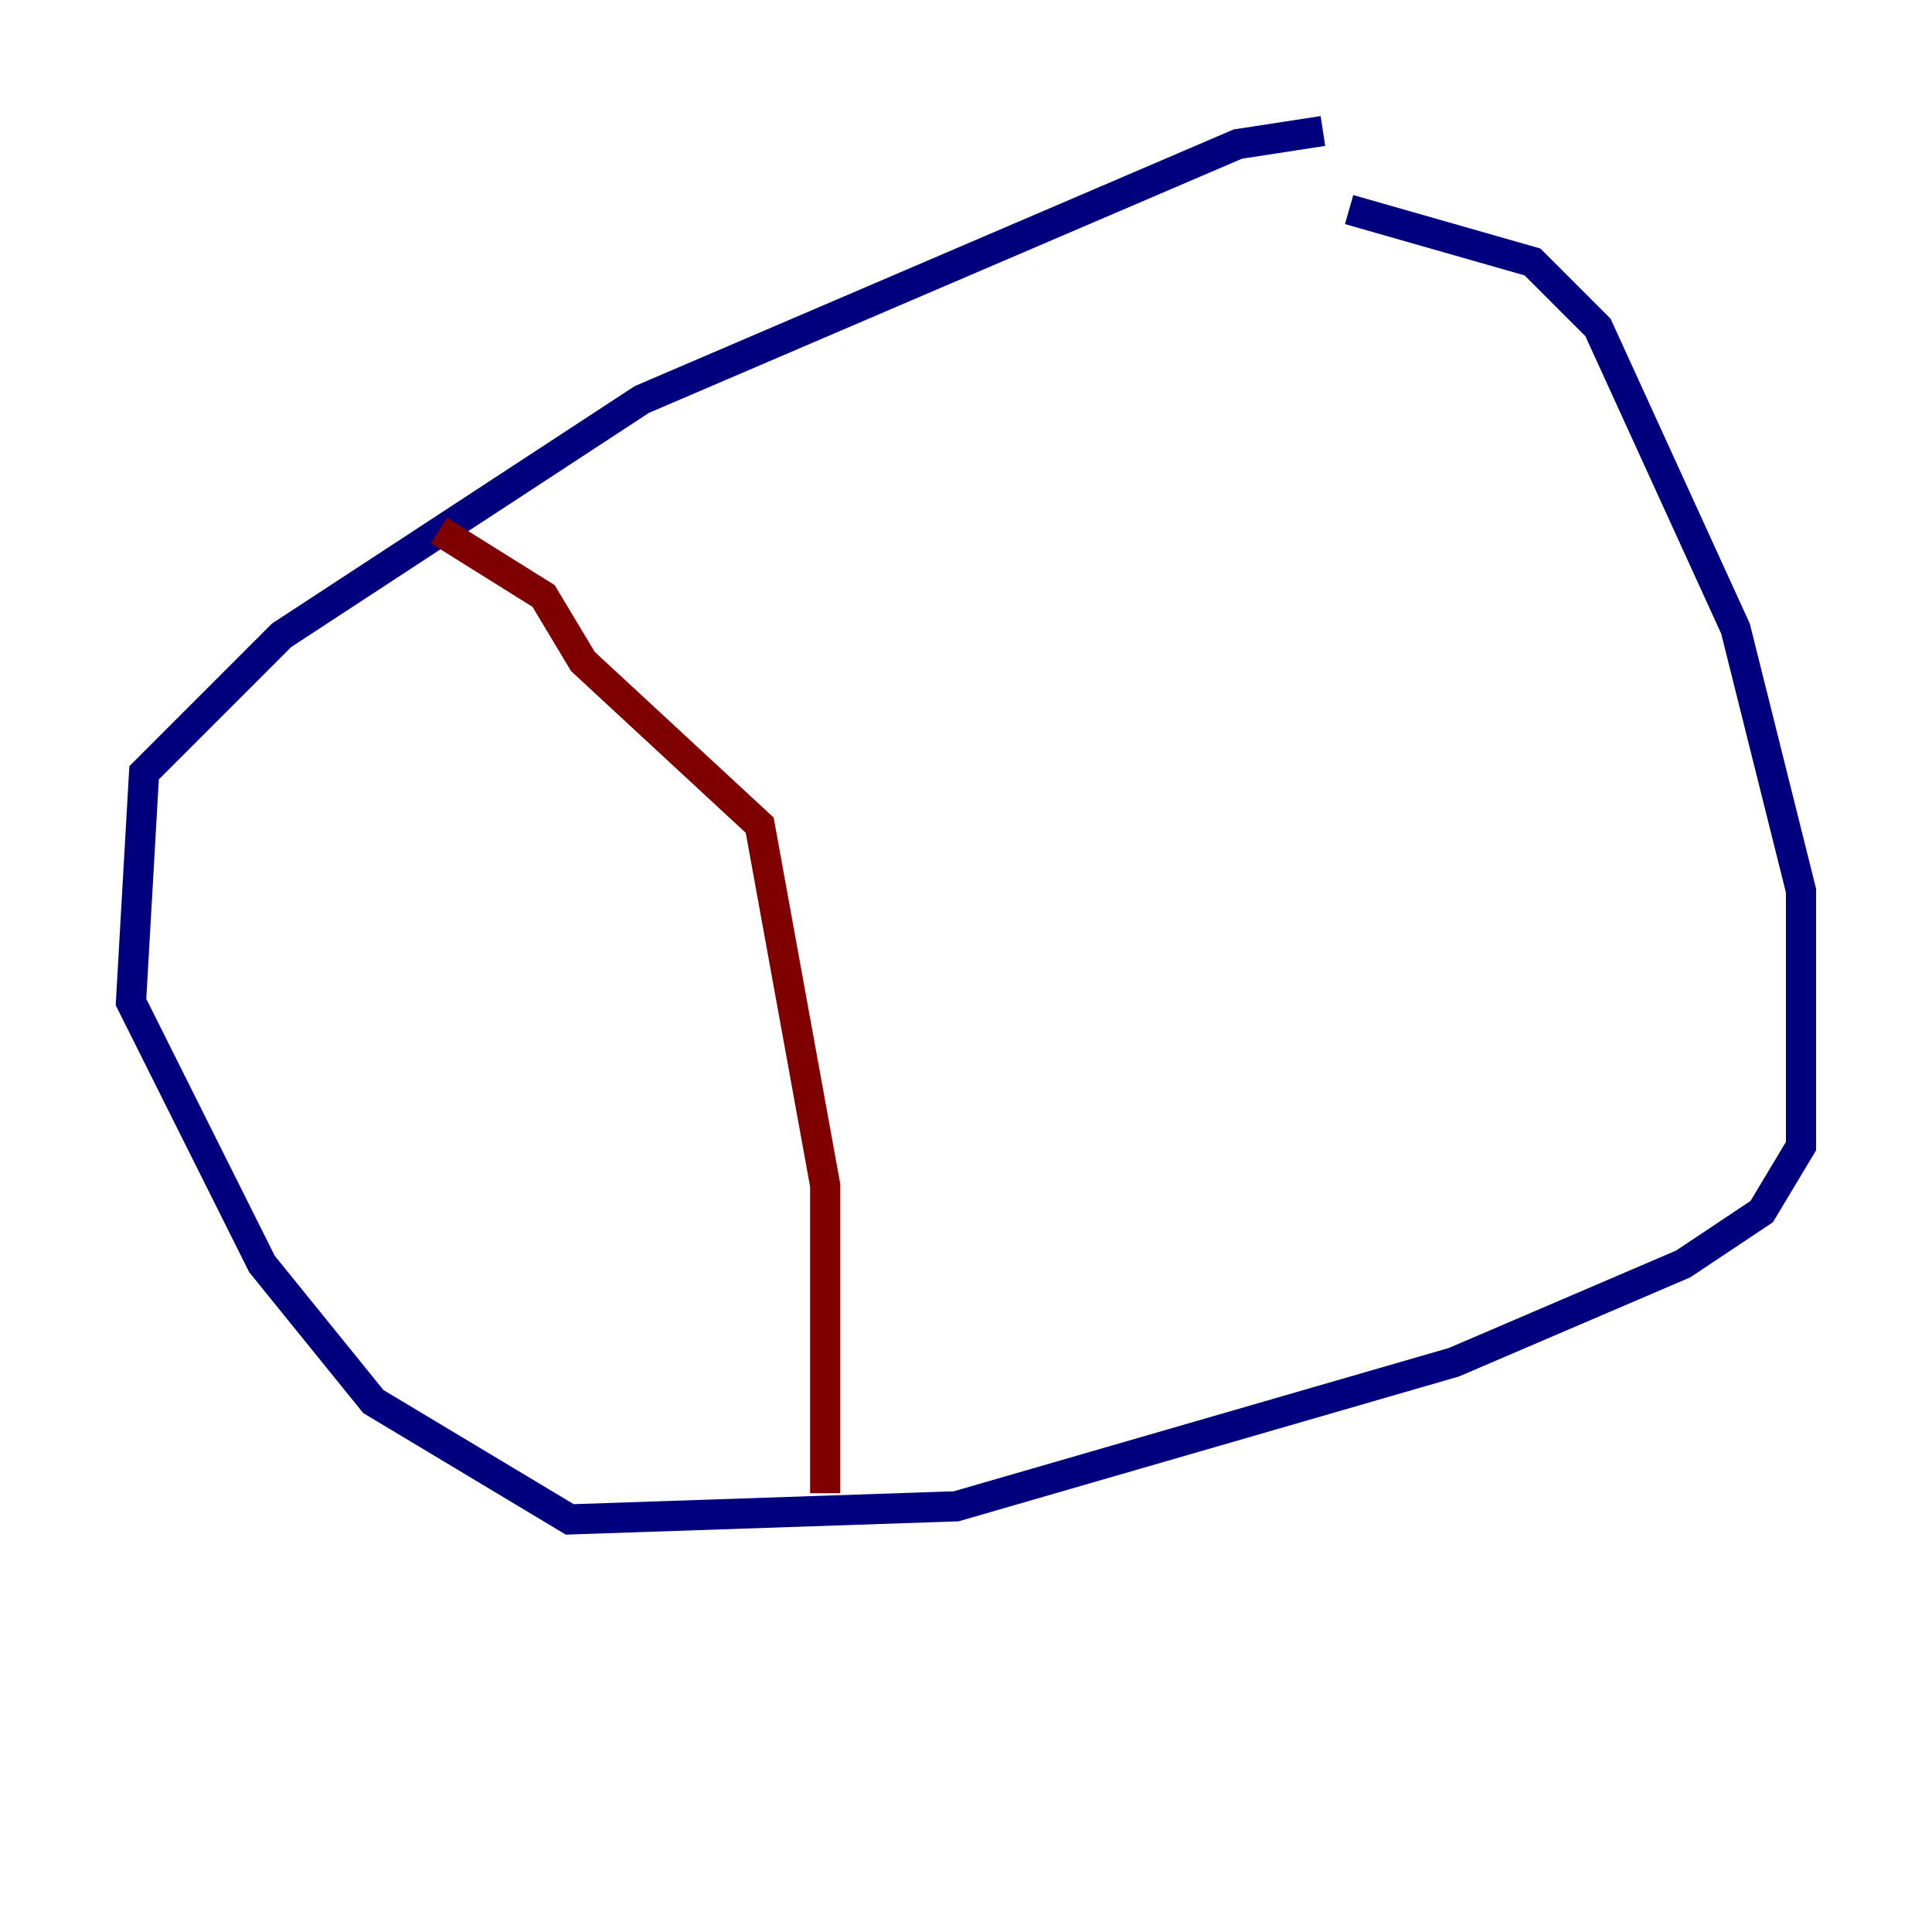 <?xml version="1.0" encoding="utf-8" ?>
<svg baseProfile="tiny" height="128" version="1.2" viewBox="0,0,128,128" width="128" xmlns="http://www.w3.org/2000/svg" xmlns:ev="http://www.w3.org/2001/xml-events" xmlns:xlink="http://www.w3.org/1999/xlink"><defs /><polyline fill="none" points="87.647,8.678 82.007,9.546 42.522,26.468 18.658,42.088 9.546,51.2 8.678,66.386 17.356,83.742 24.732,92.854 37.749,100.664 63.349,99.797 96.325,90.251 111.512,83.742 116.719,80.271 119.322,75.932 119.322,59.01 114.983,41.654 105.871,21.695 101.532,17.356 89.383,13.885" stroke="#00007f" stroke-width="2" /><polyline fill="none" points="29.071,35.146 36.014,39.485 38.617,43.824 50.332,54.671 54.671,78.536 54.671,98.929" stroke="#7f0000" stroke-width="2" /></svg>